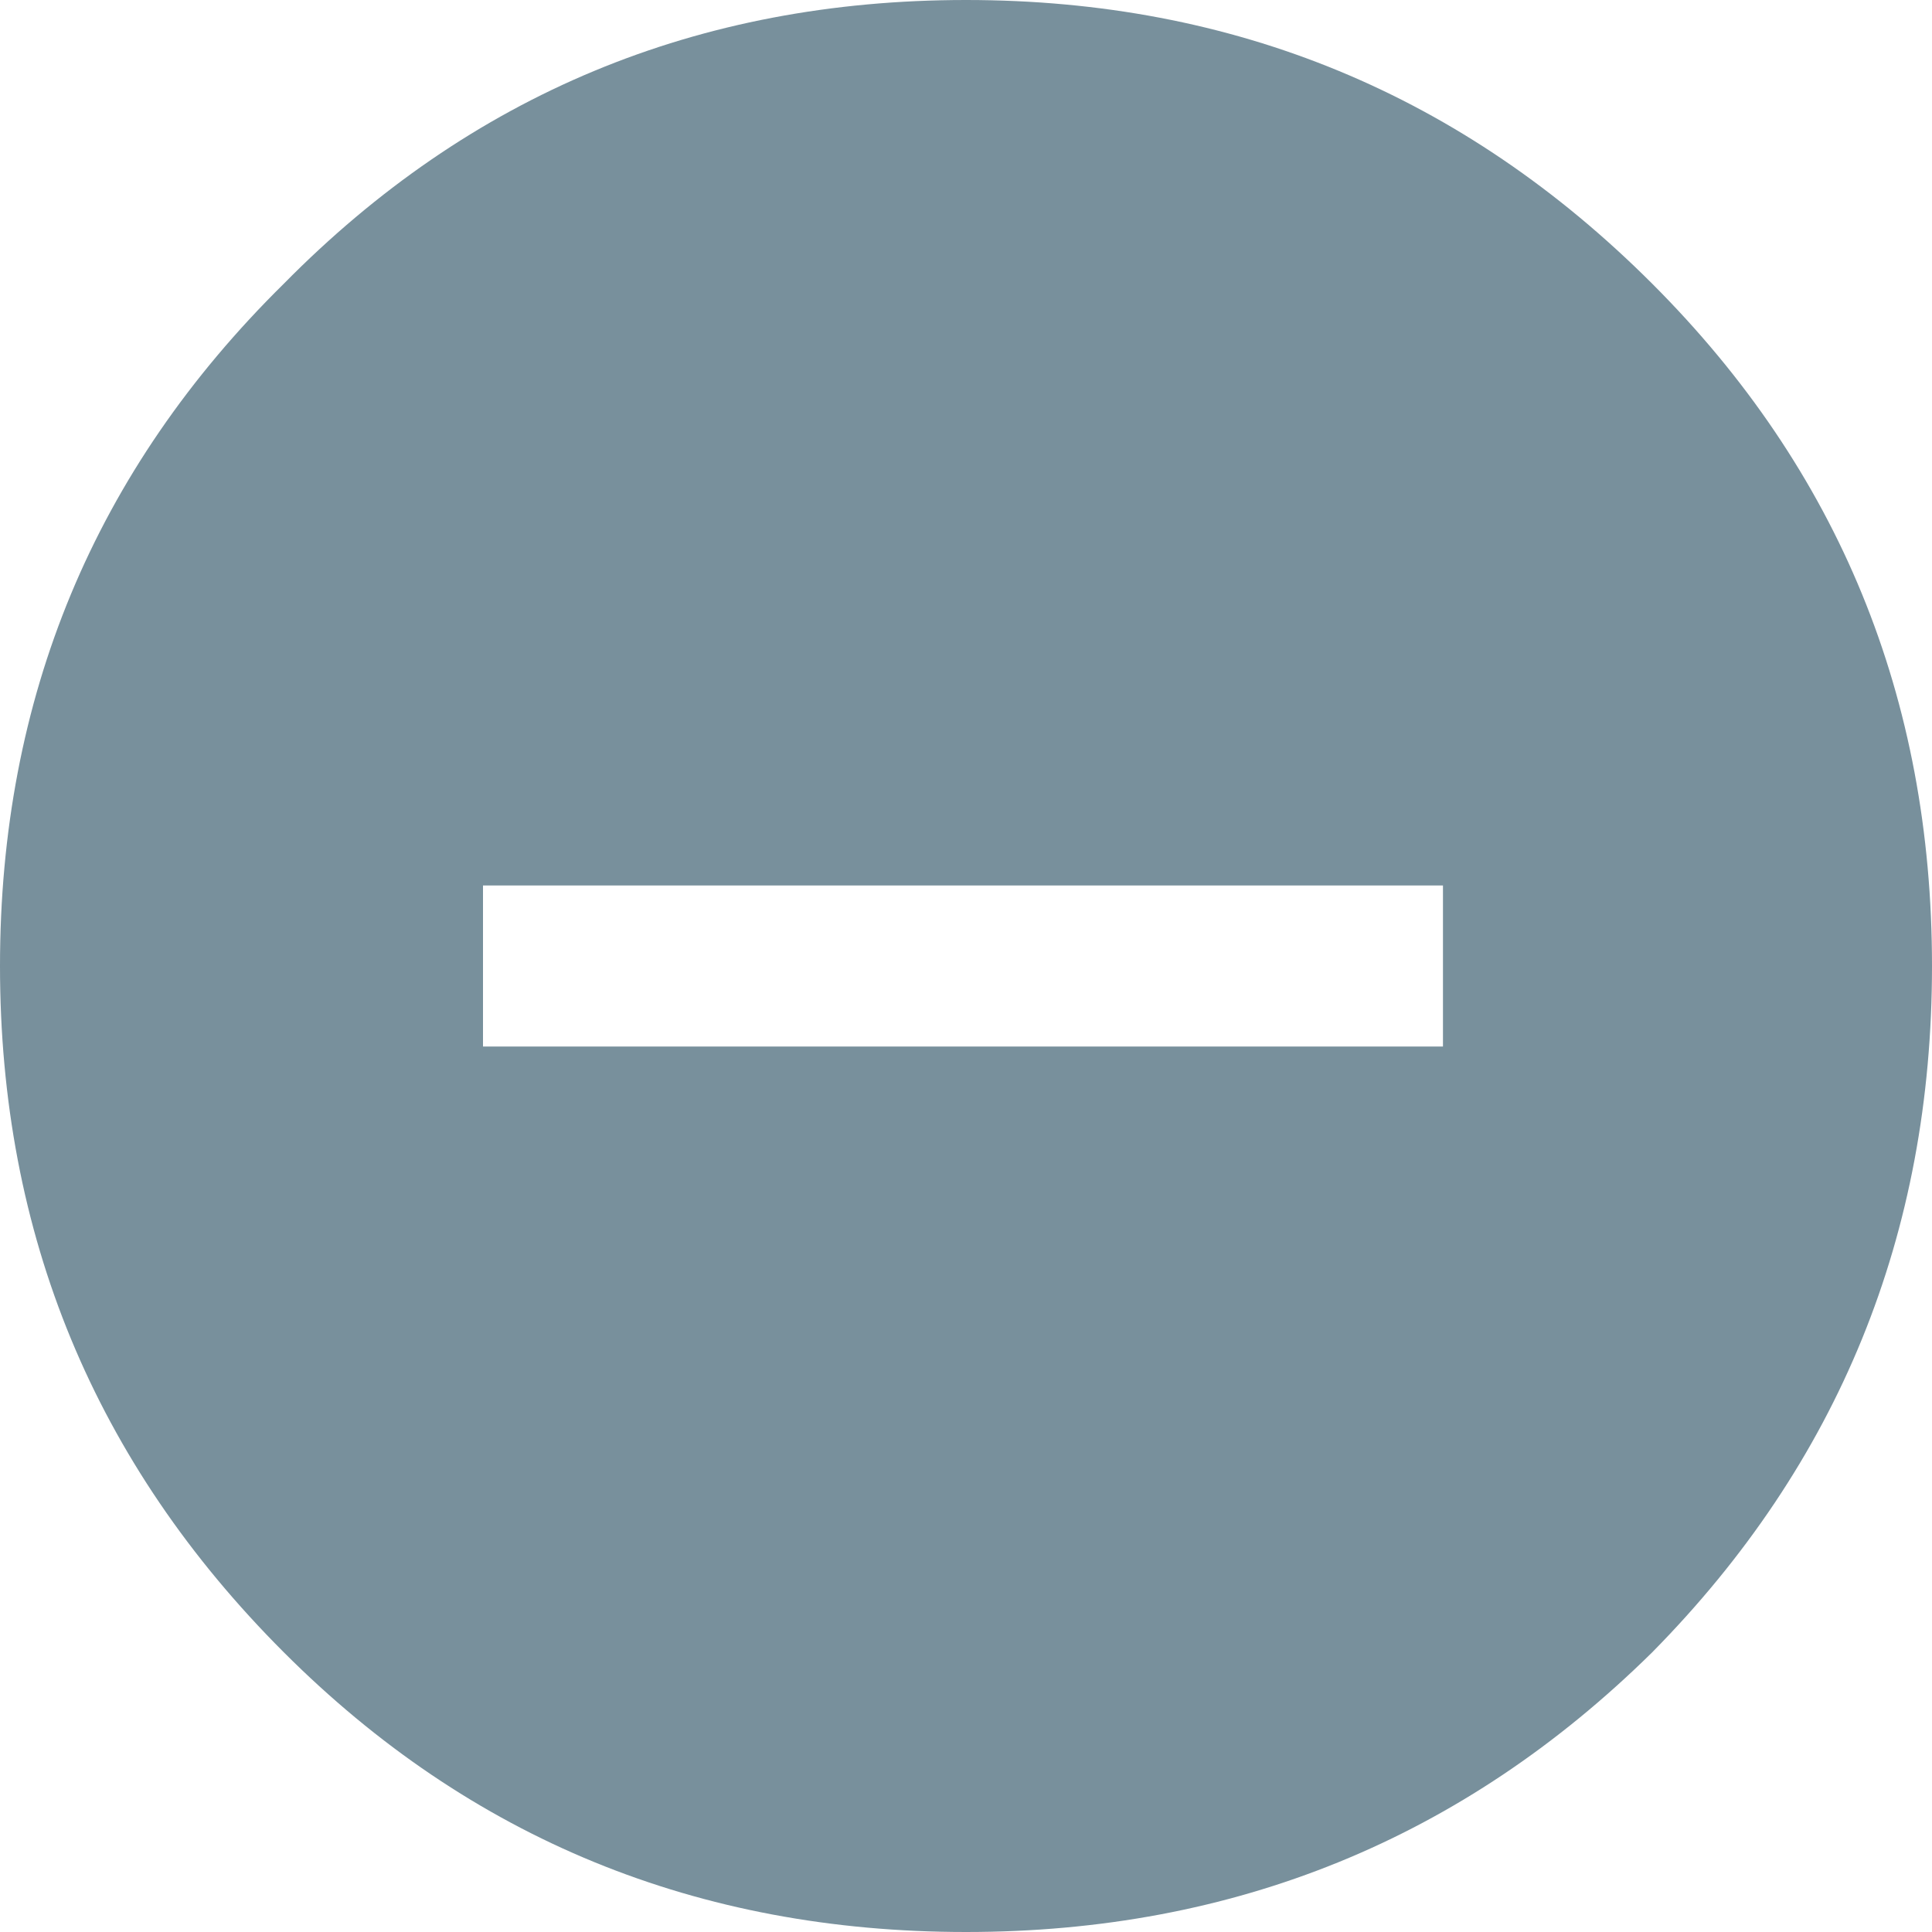 
<svg xmlns="http://www.w3.org/2000/svg" version="1.1" xmlns:xlink="http://www.w3.org/1999/xlink" preserveAspectRatio="none" x="0px" y="0px" width="48px" height="48px" viewBox="0 0 48 48">
<defs>
<g id="Layer0_0_FILL">
<path fill="#78909C" stroke="none" d="
M 41.05 41.05
Q 48 34 48 24 48 14 41.05 7.05 34 0 24 0 14 0 7.05 7.05 0 14 0 24 0 34 7.05 41.05 14 48 24 48 34 48 41.05 41.05
M 35.85 22
L 35.85 26 12 26 12 22 35.85 22 Z"/>
</g>
</defs>

<g transform="matrix( 1, 0, 0, 1, 0,0) ">
<use xlink:href="#Layer0_0_FILL"/>
</g>
</svg>
